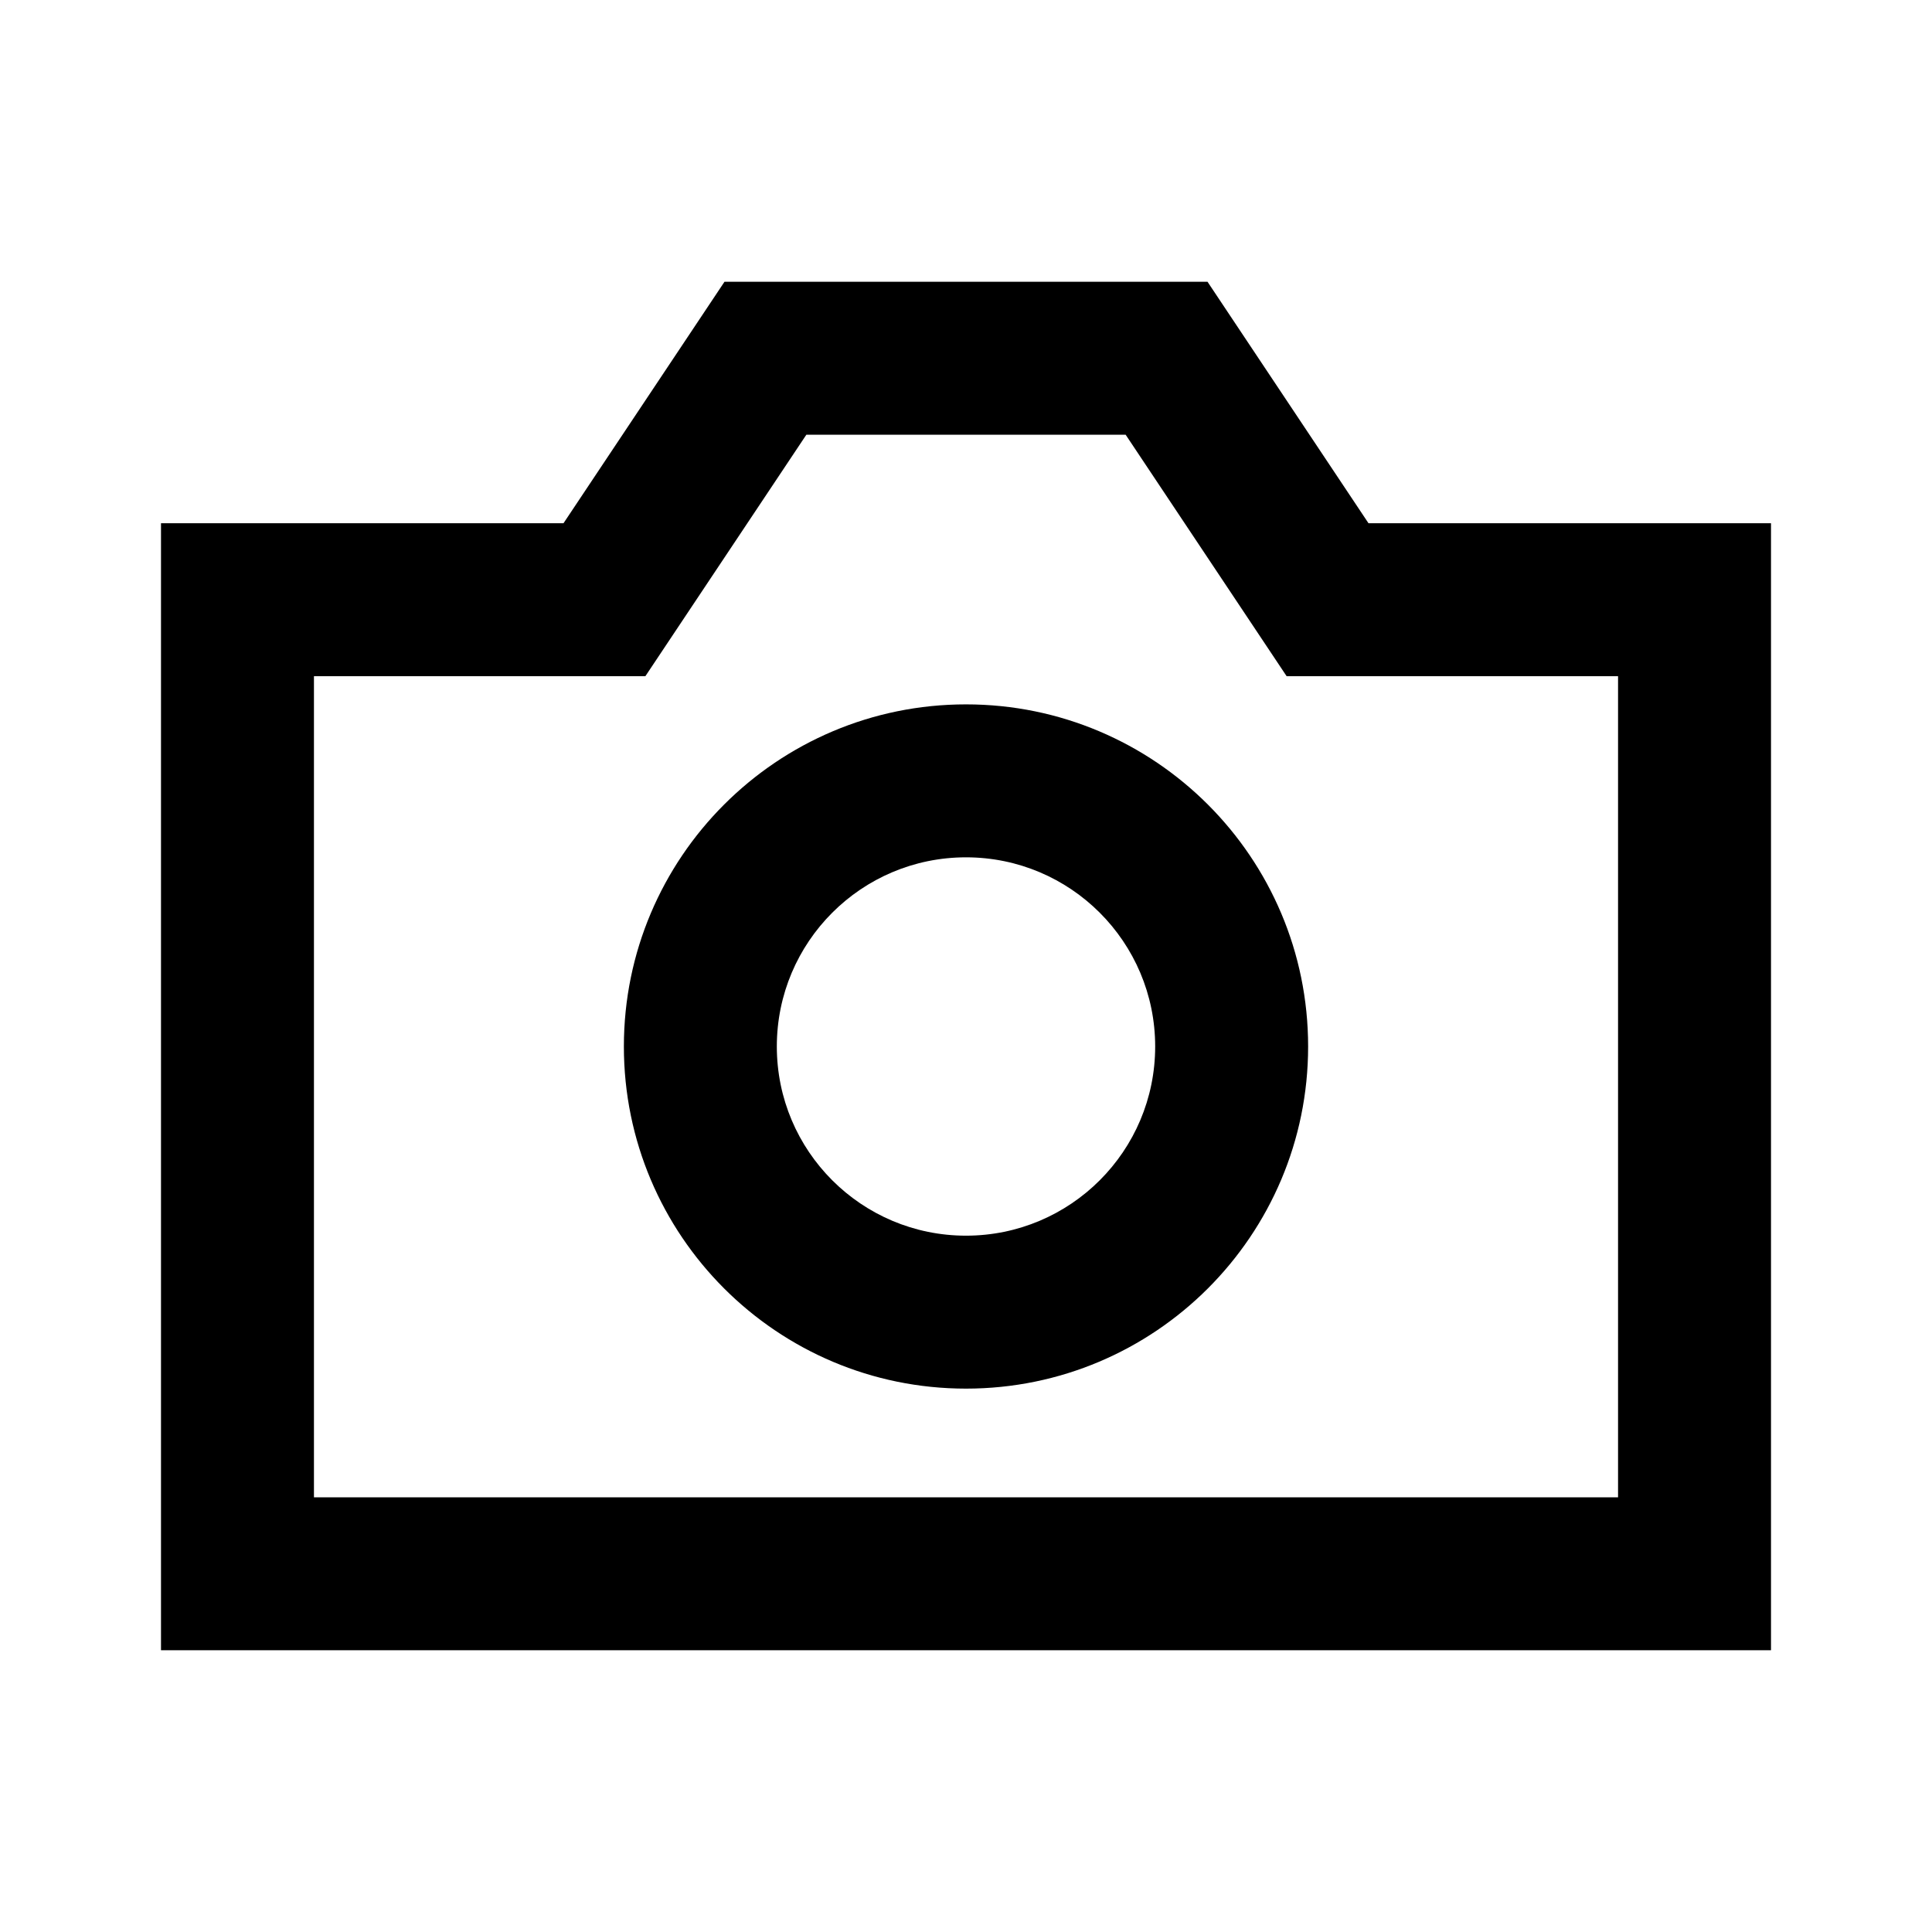 <svg width="24" height="24" viewBox="0 0 24 24" fill="none" xmlns="http://www.w3.org/2000/svg">
<path fill-rule="evenodd" clip-rule="evenodd" d="M7 6.5H2V20.5H22V6.5H17L15 3.5H9L7 6.5ZM10.017 5.4L8.017 8.4H3.9V18.6H20.1V8.4H15.983L13.983 5.4H10.017Z" fill="black"/>
<path fill-rule="evenodd" clip-rule="evenodd" d="M12 15.35C13.298 15.35 14.35 14.298 14.35 13C14.35 11.702 13.298 10.65 12 10.65C10.702 10.65 9.65 11.702 9.65 13C9.65 14.298 10.702 15.35 12 15.35ZM12 17.25C14.347 17.25 16.25 15.347 16.25 13C16.25 10.653 14.347 8.75 12 8.75C9.653 8.75 7.75 10.653 7.75 13C7.75 15.347 9.653 17.25 12 17.25Z" fill="black"/>
</svg>
